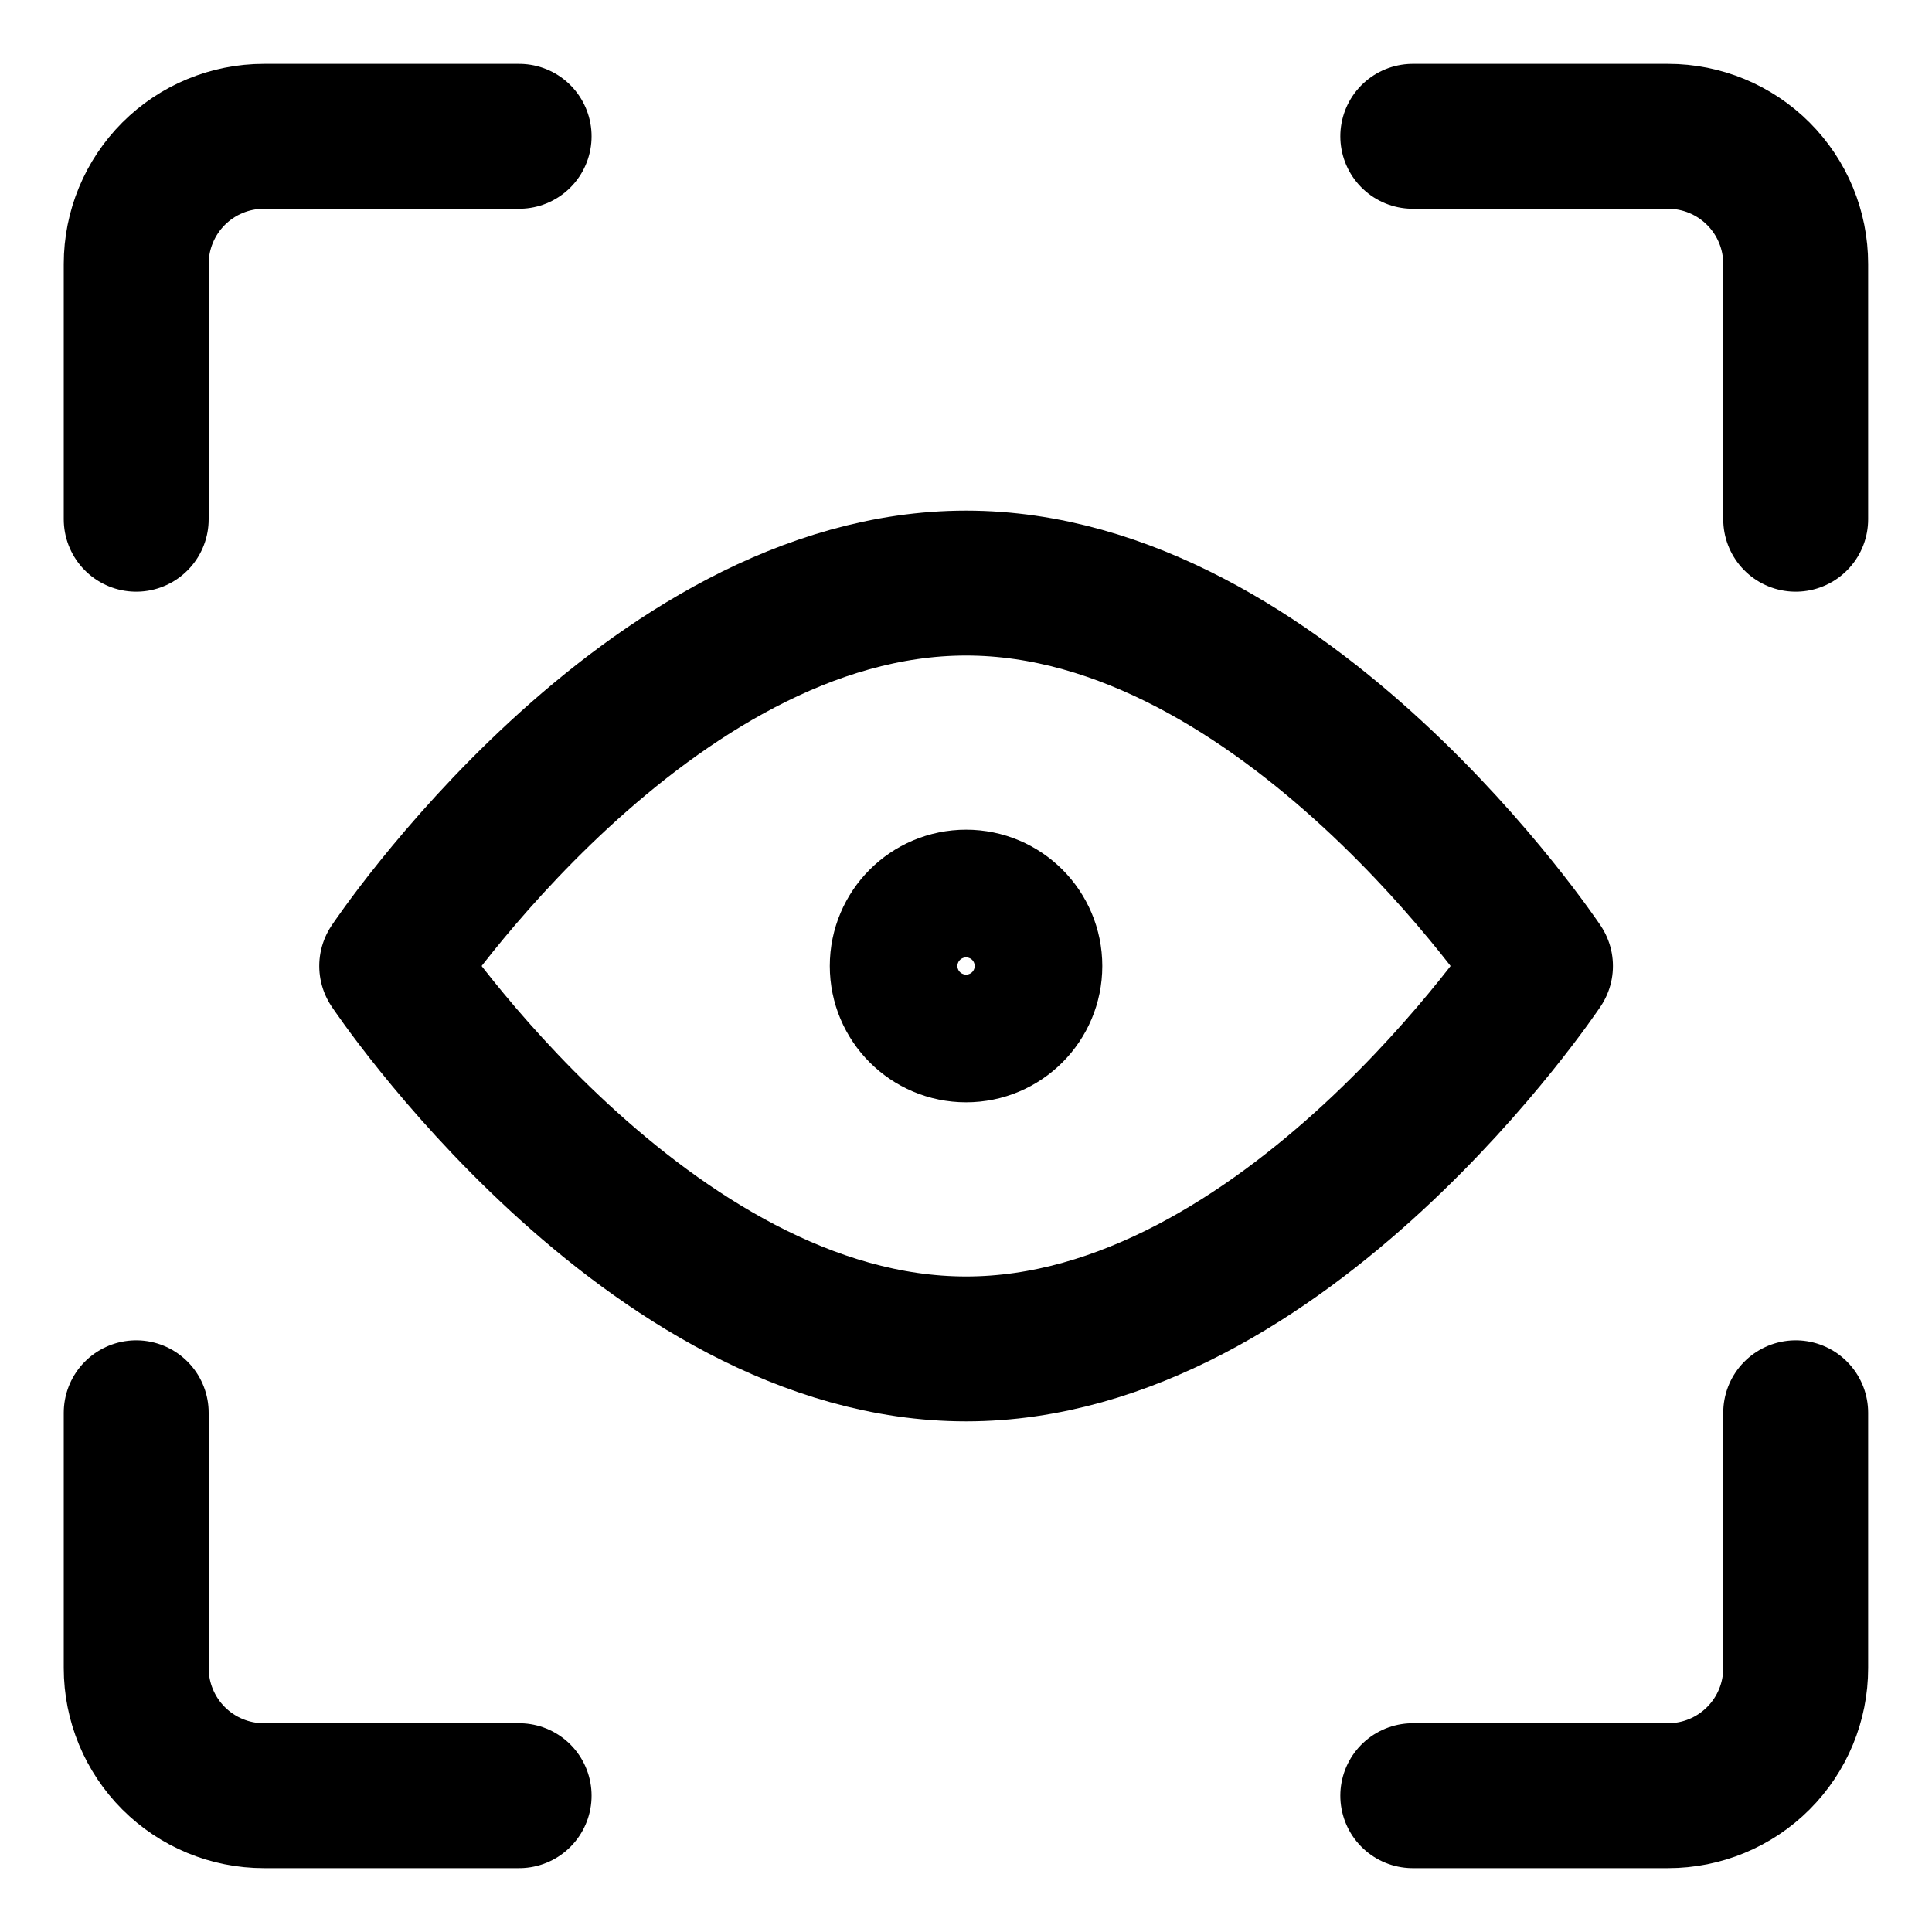 <svg width="20" height="20" viewBox="0 0 20 20" fill="none" xmlns="http://www.w3.org/2000/svg">
<g id="iris-scan-1" clip-path="url(#clip0_47_145338)">
<g id="iris-scan--identification-retina-secure-security-iris-scan-eye-brackets">
<path id="Vector" d="M18.589 14.625V17.268C18.589 17.618 18.45 17.954 18.202 18.202C17.954 18.45 17.618 18.589 17.268 18.589H14.625" stroke="black" stroke-width="1.5" stroke-linecap="round" stroke-linejoin="round"/>
<path id="Vector_2" d="M14.625 1.411H17.268C17.618 1.411 17.954 1.55 18.202 1.798C18.45 2.046 18.589 2.382 18.589 2.732V5.375" stroke="black" stroke-width="1.5" stroke-linecap="round" stroke-linejoin="round"/>
<path id="Vector_3" d="M1.41 5.375V2.732C1.41 2.382 1.549 2.046 1.797 1.798C2.045 1.55 2.381 1.411 2.732 1.411H5.374" stroke="black" stroke-width="1.5" stroke-linecap="round" stroke-linejoin="round"/>
<path id="Vector_4" d="M5.374 18.589H2.732C2.381 18.589 2.045 18.45 1.797 18.202C1.549 17.954 1.41 17.618 1.41 17.268V14.625" stroke="black" stroke-width="1.5" stroke-linecap="round" stroke-linejoin="round"/>
<path id="Vector_5" d="M15.947 10C15.947 10 13.305 13.964 10.001 13.964C6.698 13.964 4.055 10 4.055 10C4.055 10 6.698 6.036 10.001 6.036C13.305 6.036 15.947 10 15.947 10Z" stroke="black" stroke-width="1.5" stroke-linecap="round" stroke-linejoin="round"/>
<path id="Vector_6" d="M10.001 10.661C10.366 10.661 10.661 10.365 10.661 10C10.661 9.635 10.366 9.339 10.001 9.339C9.636 9.339 9.34 9.635 9.34 10C9.34 10.365 9.636 10.661 10.001 10.661Z" stroke="black" stroke-width="1.5" stroke-linecap="round" stroke-linejoin="round"/>
</g>
</g>
<defs>
<clipPath id="clip0_47_145338">
<rect width="20" height="20" fill="white"/>
</clipPath>
</defs>
</svg>
